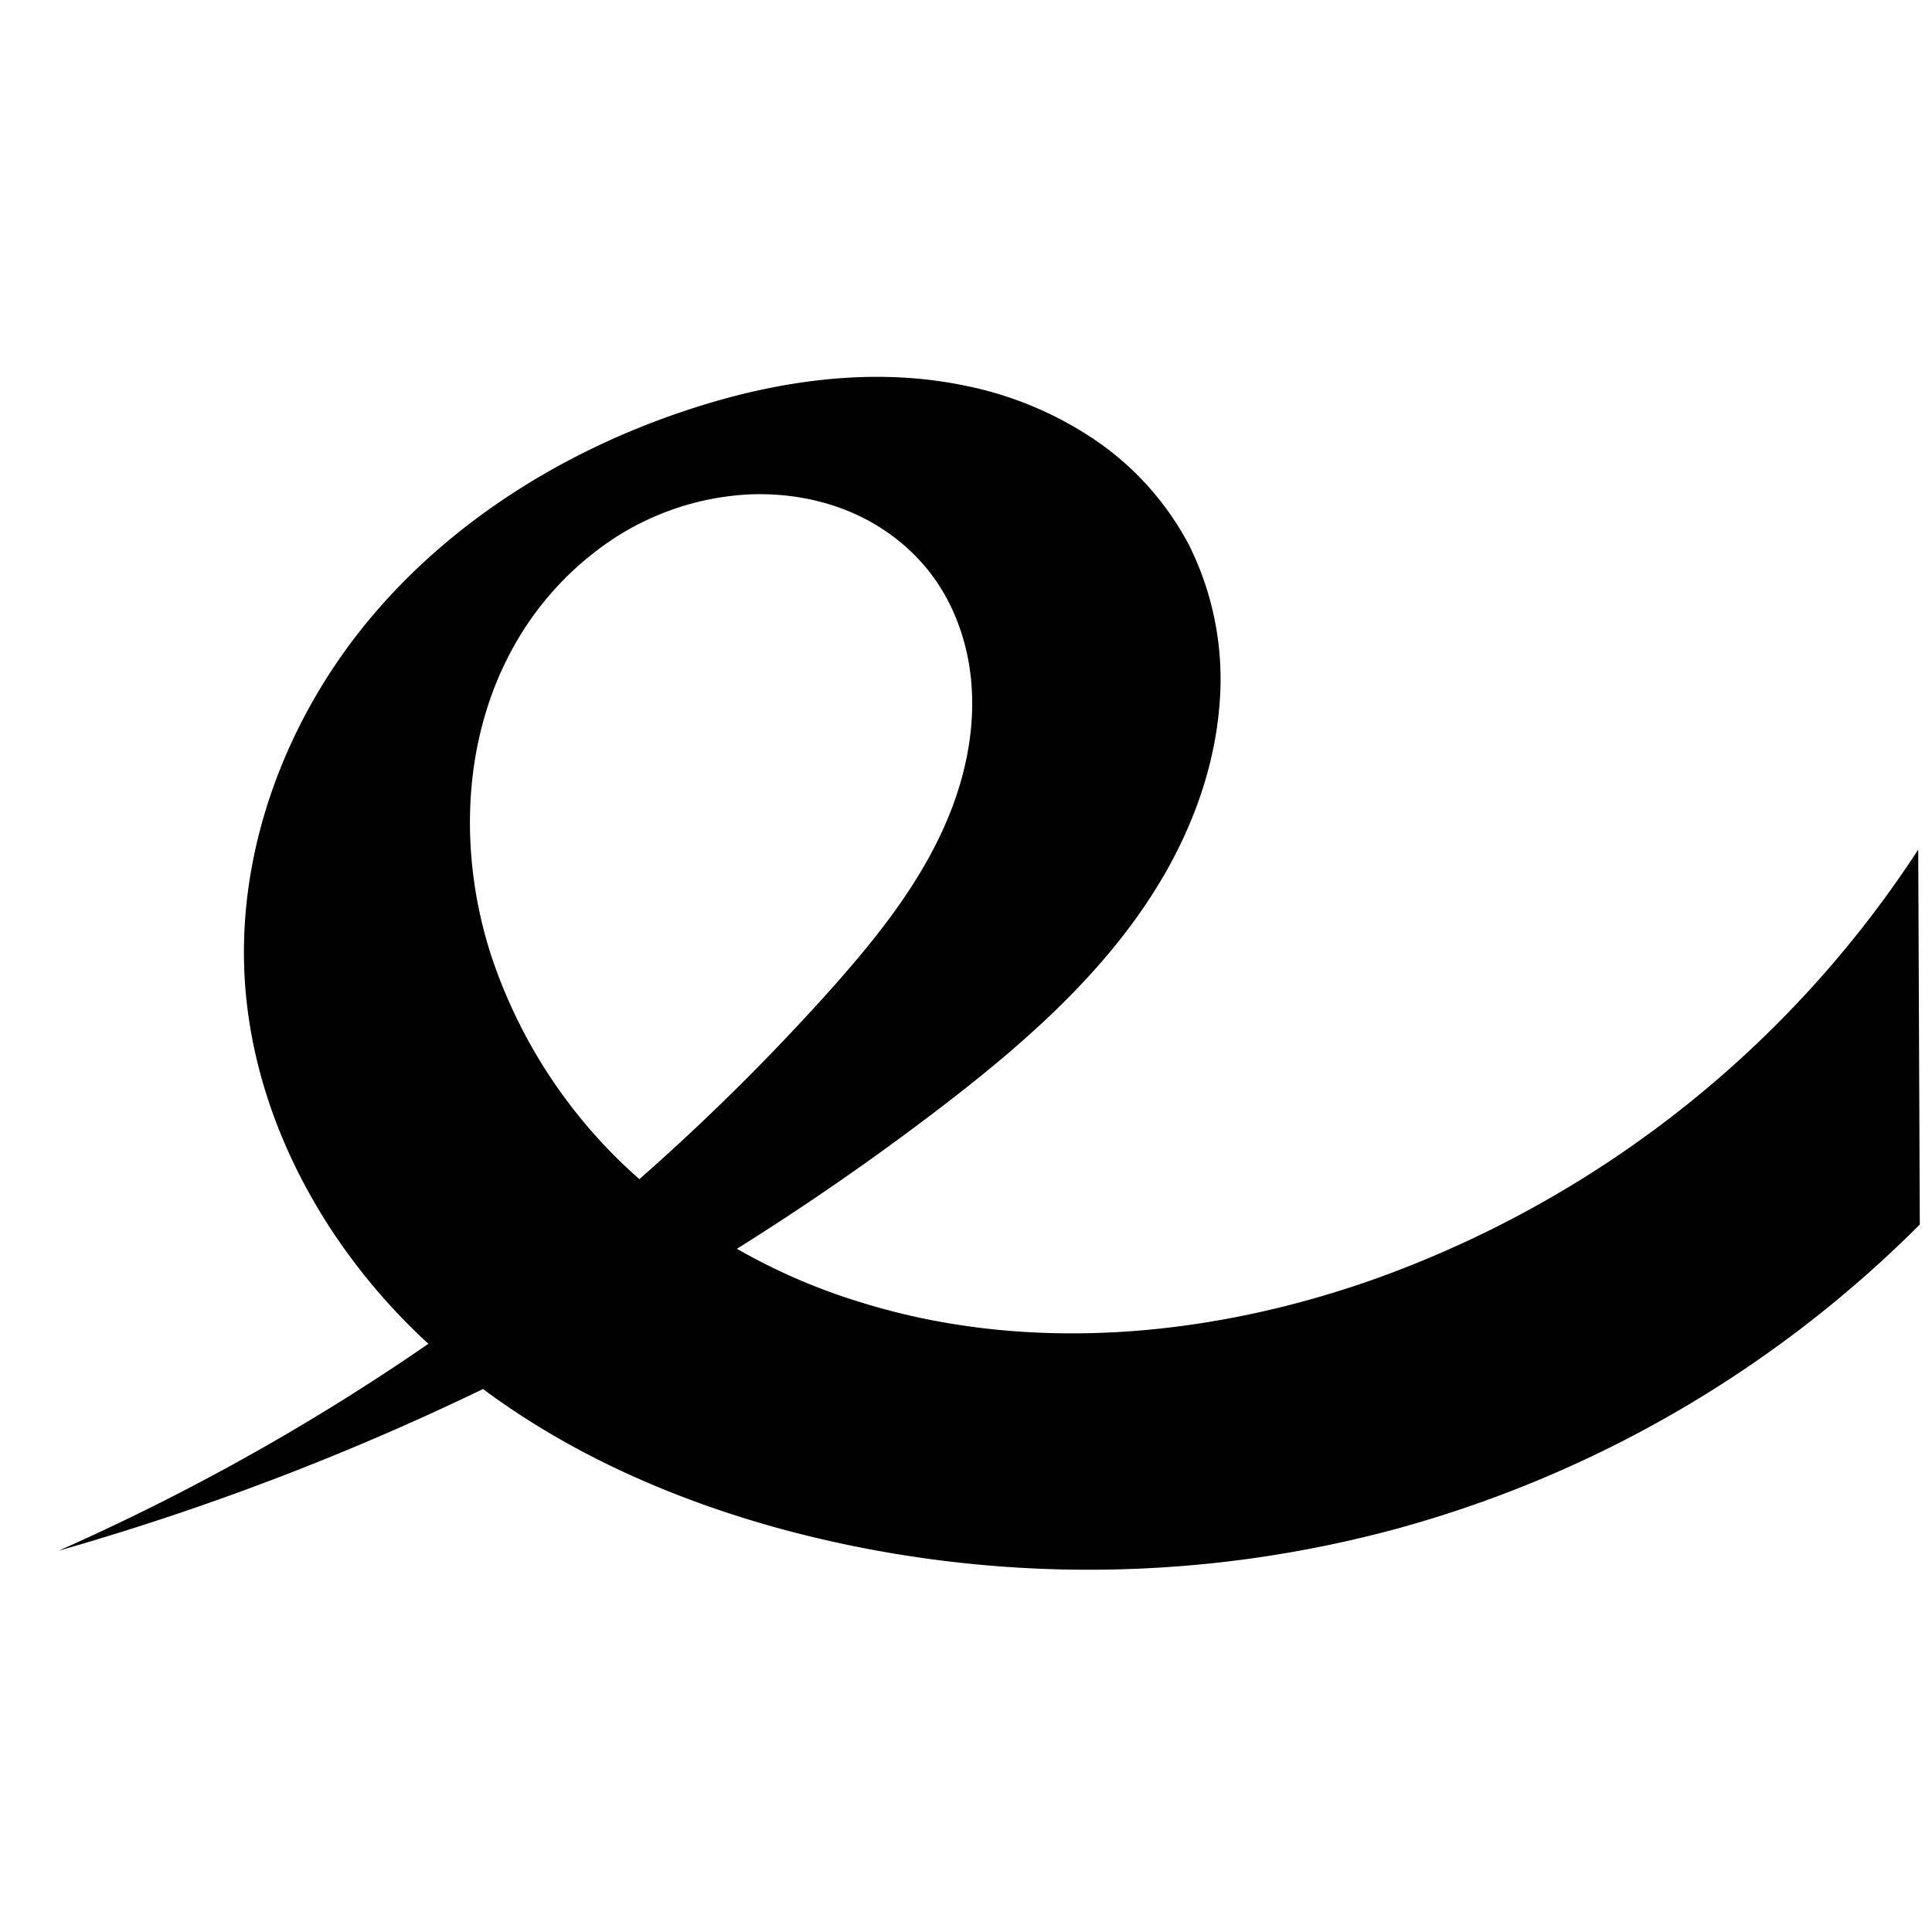<svg xmlns="http://www.w3.org/2000/svg" width="16" height="16"><defs><style id="current-color-scheme" type="text/css"></style><linearGradient id="arrongin" x1="0%" x2="0%" y1="0%" y2="100%"><stop offset="0%" stop-color="#dd9b44"/><stop offset="100%" stop-color="#ad6c16"/></linearGradient><linearGradient id="aurora" x1="0%" x2="0%" y1="0%" y2="100%"><stop offset="0%" stop-color="#09d4df"/><stop offset="100%" stop-color="#9269f4"/></linearGradient><linearGradient id="fitdance" x1="0%" x2="0%" y1="0%" y2="100%"><stop offset="0%" stop-color="#1ad6ab"/><stop offset="100%" stop-color="#329db6"/></linearGradient><linearGradient id="oomox" x1="0%" x2="0%" y1="0%" y2="100%"><stop offset="0%" stop-color="#efefe7"/><stop offset="100%" stop-color="#8f8f8b"/></linearGradient><linearGradient id="rainblue" x1="0%" x2="0%" y1="0%" y2="100%"><stop offset="0%" stop-color="#00f260"/><stop offset="100%" stop-color="#0575e6"/></linearGradient><linearGradient id="sunrise" x1="0%" x2="0%" y1="0%" y2="100%"><stop offset="0%" stop-color="#ff8501"/><stop offset="100%" stop-color="#ffcb01"/></linearGradient><linearGradient id="telinkrin" x1="0%" x2="0%" y1="0%" y2="100%"><stop offset="0%" stop-color="#b2ced6"/><stop offset="100%" stop-color="#6da5b7"/></linearGradient><linearGradient id="60spsycho" x1="0%" x2="0%" y1="0%" y2="100%"><stop offset="0%" stop-color="#df5940"/><stop offset="25%" stop-color="#d8d15f"/><stop offset="50%" stop-color="#e9882a"/><stop offset="100%" stop-color="#279362"/></linearGradient><linearGradient id="90ssummer" x1="0%" x2="0%" y1="0%" y2="100%"><stop offset="0%" stop-color="#f618c7"/><stop offset="20%" stop-color="#94ffab"/><stop offset="50%" stop-color="#fbfd54"/><stop offset="100%" stop-color="#0f83ae"/></linearGradient><linearGradient id="cyberneon" x1="0%" x2="0%" y1="0%" y2="100%"><stop offset="0" stop-color="#0abdc6"/><stop offset="1" stop-color="#ea00d9"/></linearGradient></defs><path d="M.494 12.84a21.93 21.93 0 0 0 7.282-3.657c.737-.563 1.453-1.192 1.903-2.004.224-.406.378-.855.418-1.317a2.49 2.49 0 0 0-.251-1.35 2.411 2.411 0 0 0-.778-.869 2.957 2.957 0 0 0-1.08-.45c-.768-.159-1.573-.04-2.318.21-1.006.336-1.942.919-2.619 1.736-.677.818-1.08 1.878-1.026 2.937.059 1.154.653 2.243 1.498 3.03.845.787 1.925 1.29 3.043 1.582a9.764 9.764 0 0 0 5.006-.029 9.763 9.763 0 0 0 4.327-2.518l-.013-3.105a8.985 8.985 0 0 1-4.467 3.544c-1.371.493-2.9.639-4.291.205A4.982 4.982 0 0 1 5.24 9.716a4.238 4.238 0 0 1-1.176-1.814c-.257-.803-.24-1.712.145-2.463a2.57 2.57 0 0 1 .823-.945 2.26 2.26 0 0 1 1.183-.4c.282-.01.568.036.828.146.26.11.493.285.665.51.197.258.308.577.336.901.028.324-.025.653-.131.96-.213.615-.631 1.135-1.066 1.62a18.794 18.794 0 0 1-6.354 4.608" fill="currentColor" color="#010101"/></svg>